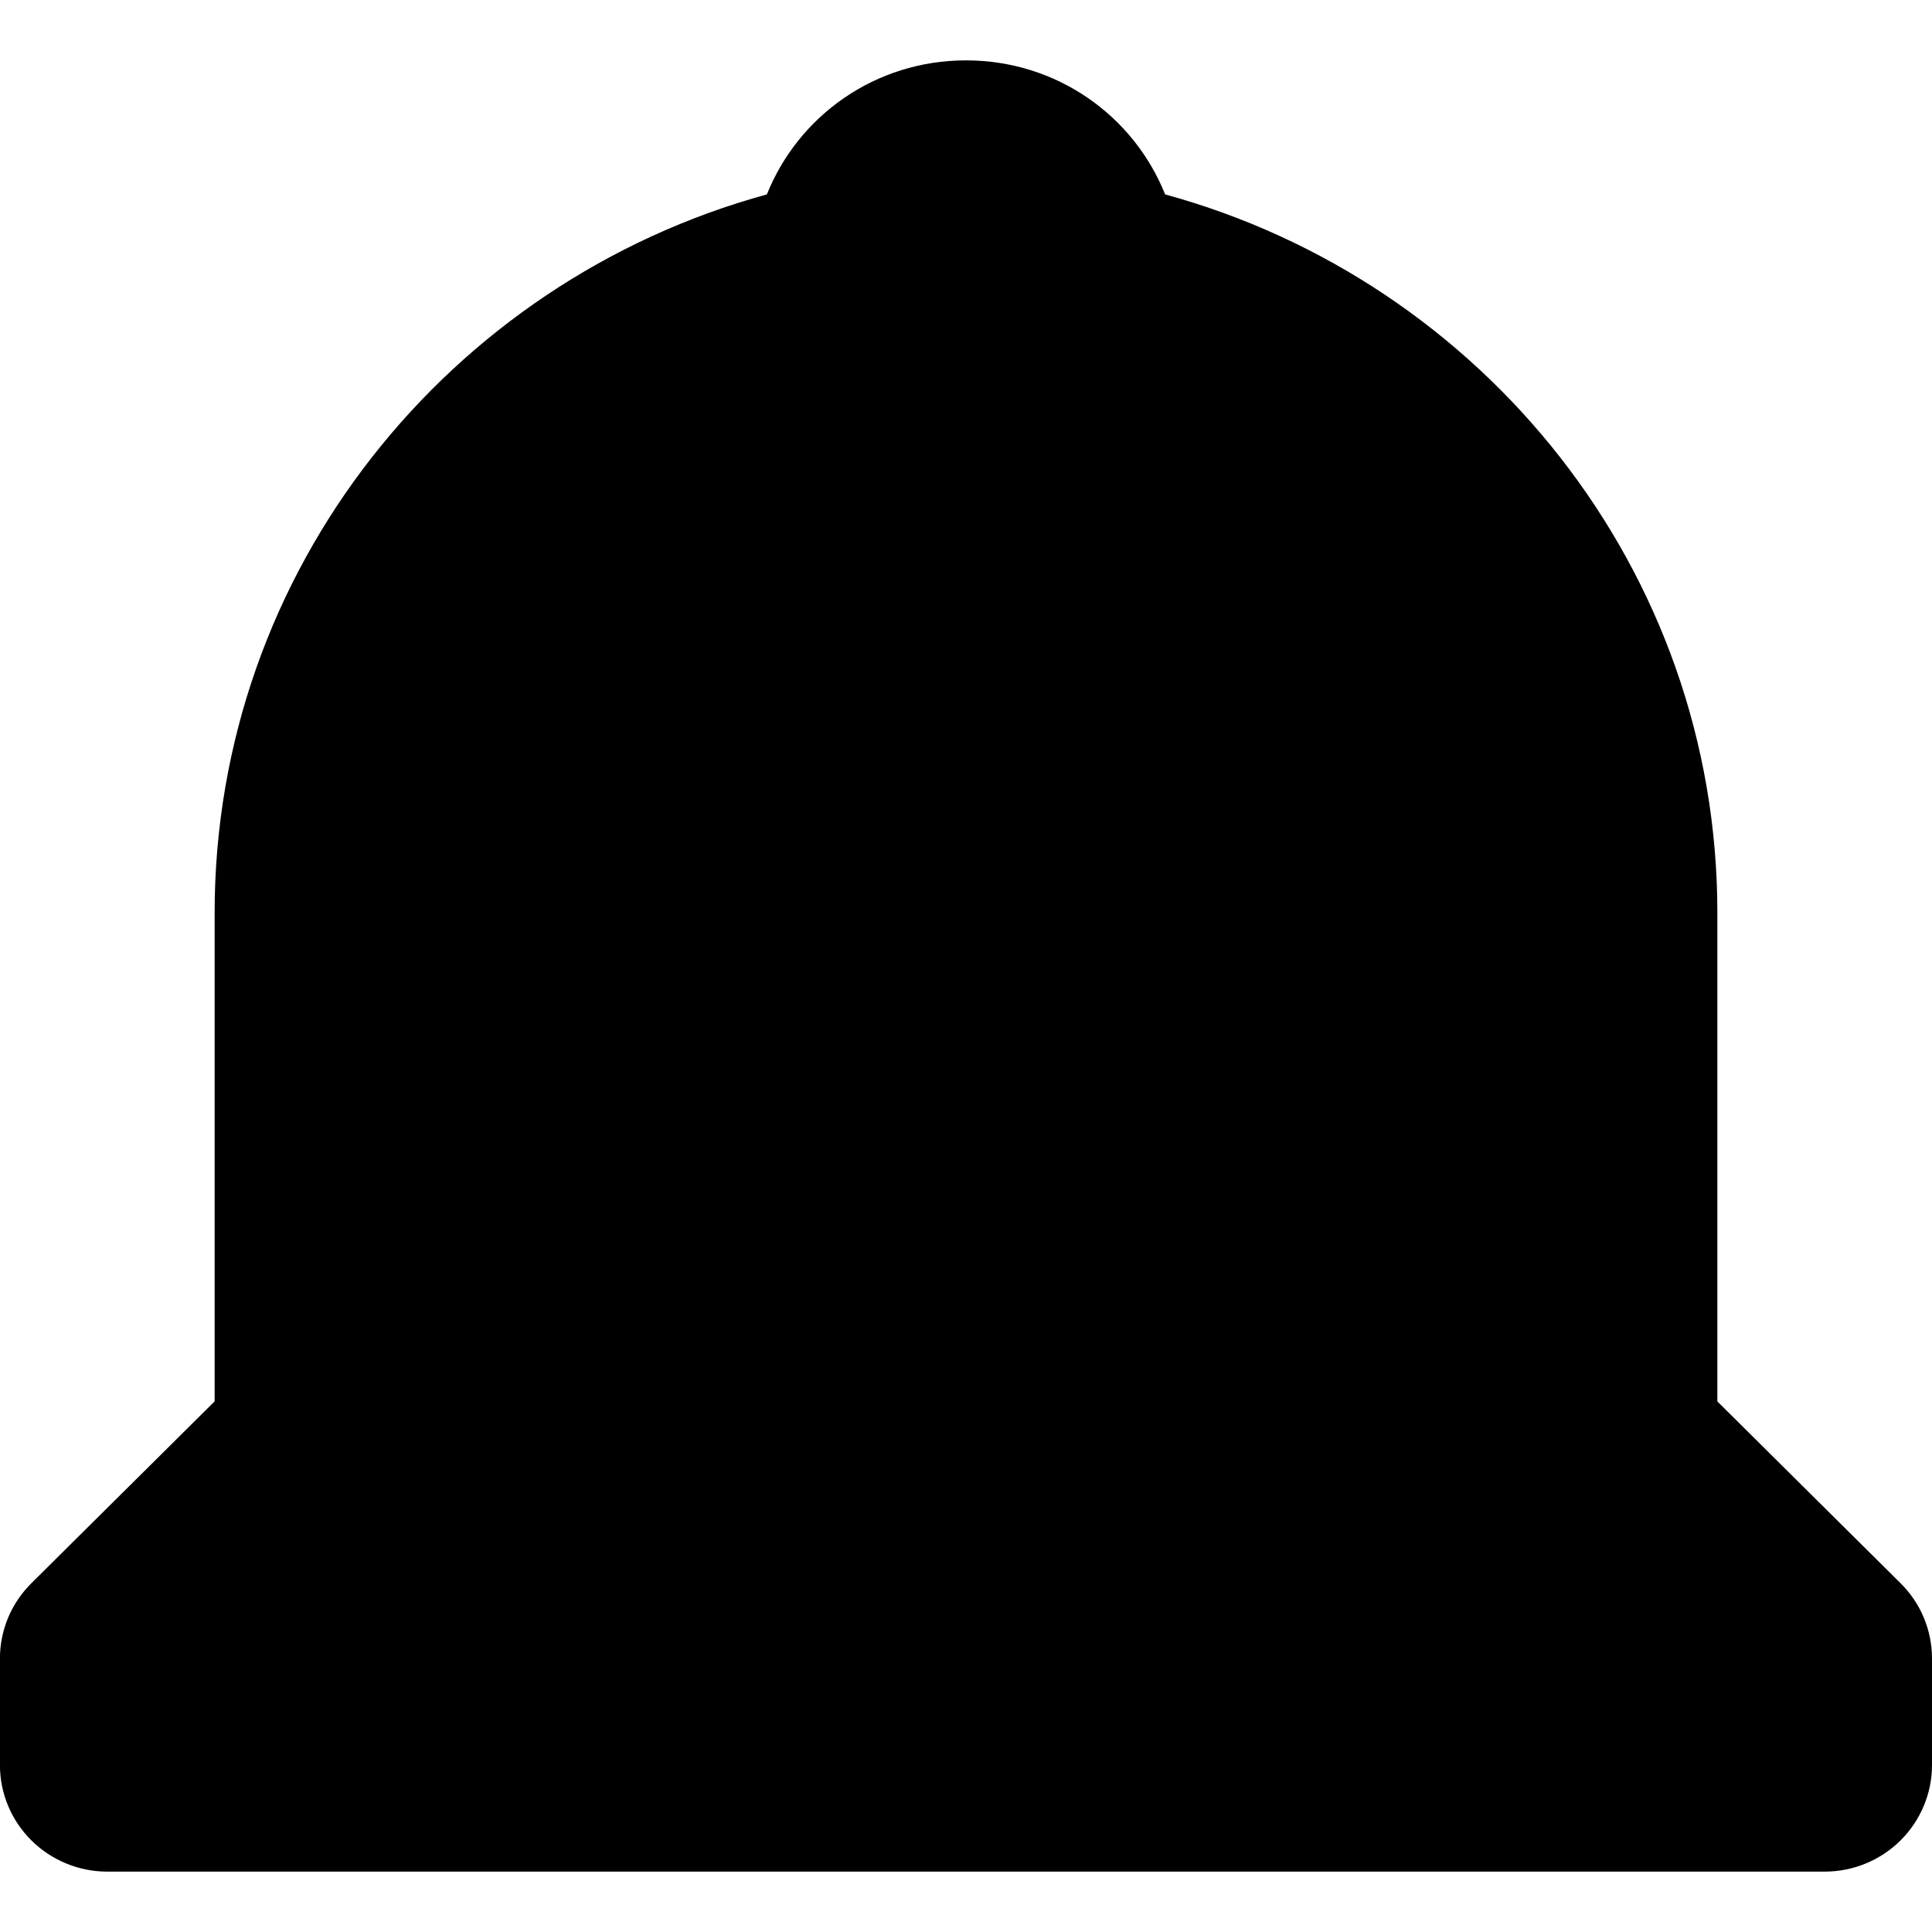 <!-- Generated by IcoMoon.io -->
<svg version="1.1" xmlns="http://www.w3.org/2000/svg" width="32" height="32" viewBox="0 0 32 32">
<title>notification</title>
<path d="M28.445 23.211v-8.093c0-5.677-3.884-10.459-9.147-11.898-0.521-1.302-1.794-2.22-3.298-2.22s-2.777 0.918-3.298 2.22c-5.262 1.44-9.147 6.221-9.147 11.898v8.093l-3.035 3.012c-0.165 0.164-0.297 0.358-0.386 0.572s-0.135 0.444-0.135 0.675v1.765c0 0.468 0.187 0.917 0.521 1.248s0.786 0.517 1.257 0.517h28.445c0.471 0 0.924-0.186 1.257-0.517s0.521-0.78 0.521-1.248v-1.765c0-0.232-0.046-0.461-0.135-0.675s-0.221-0.409-0.386-0.572l-3.035-3.012z"></path>
</svg>
